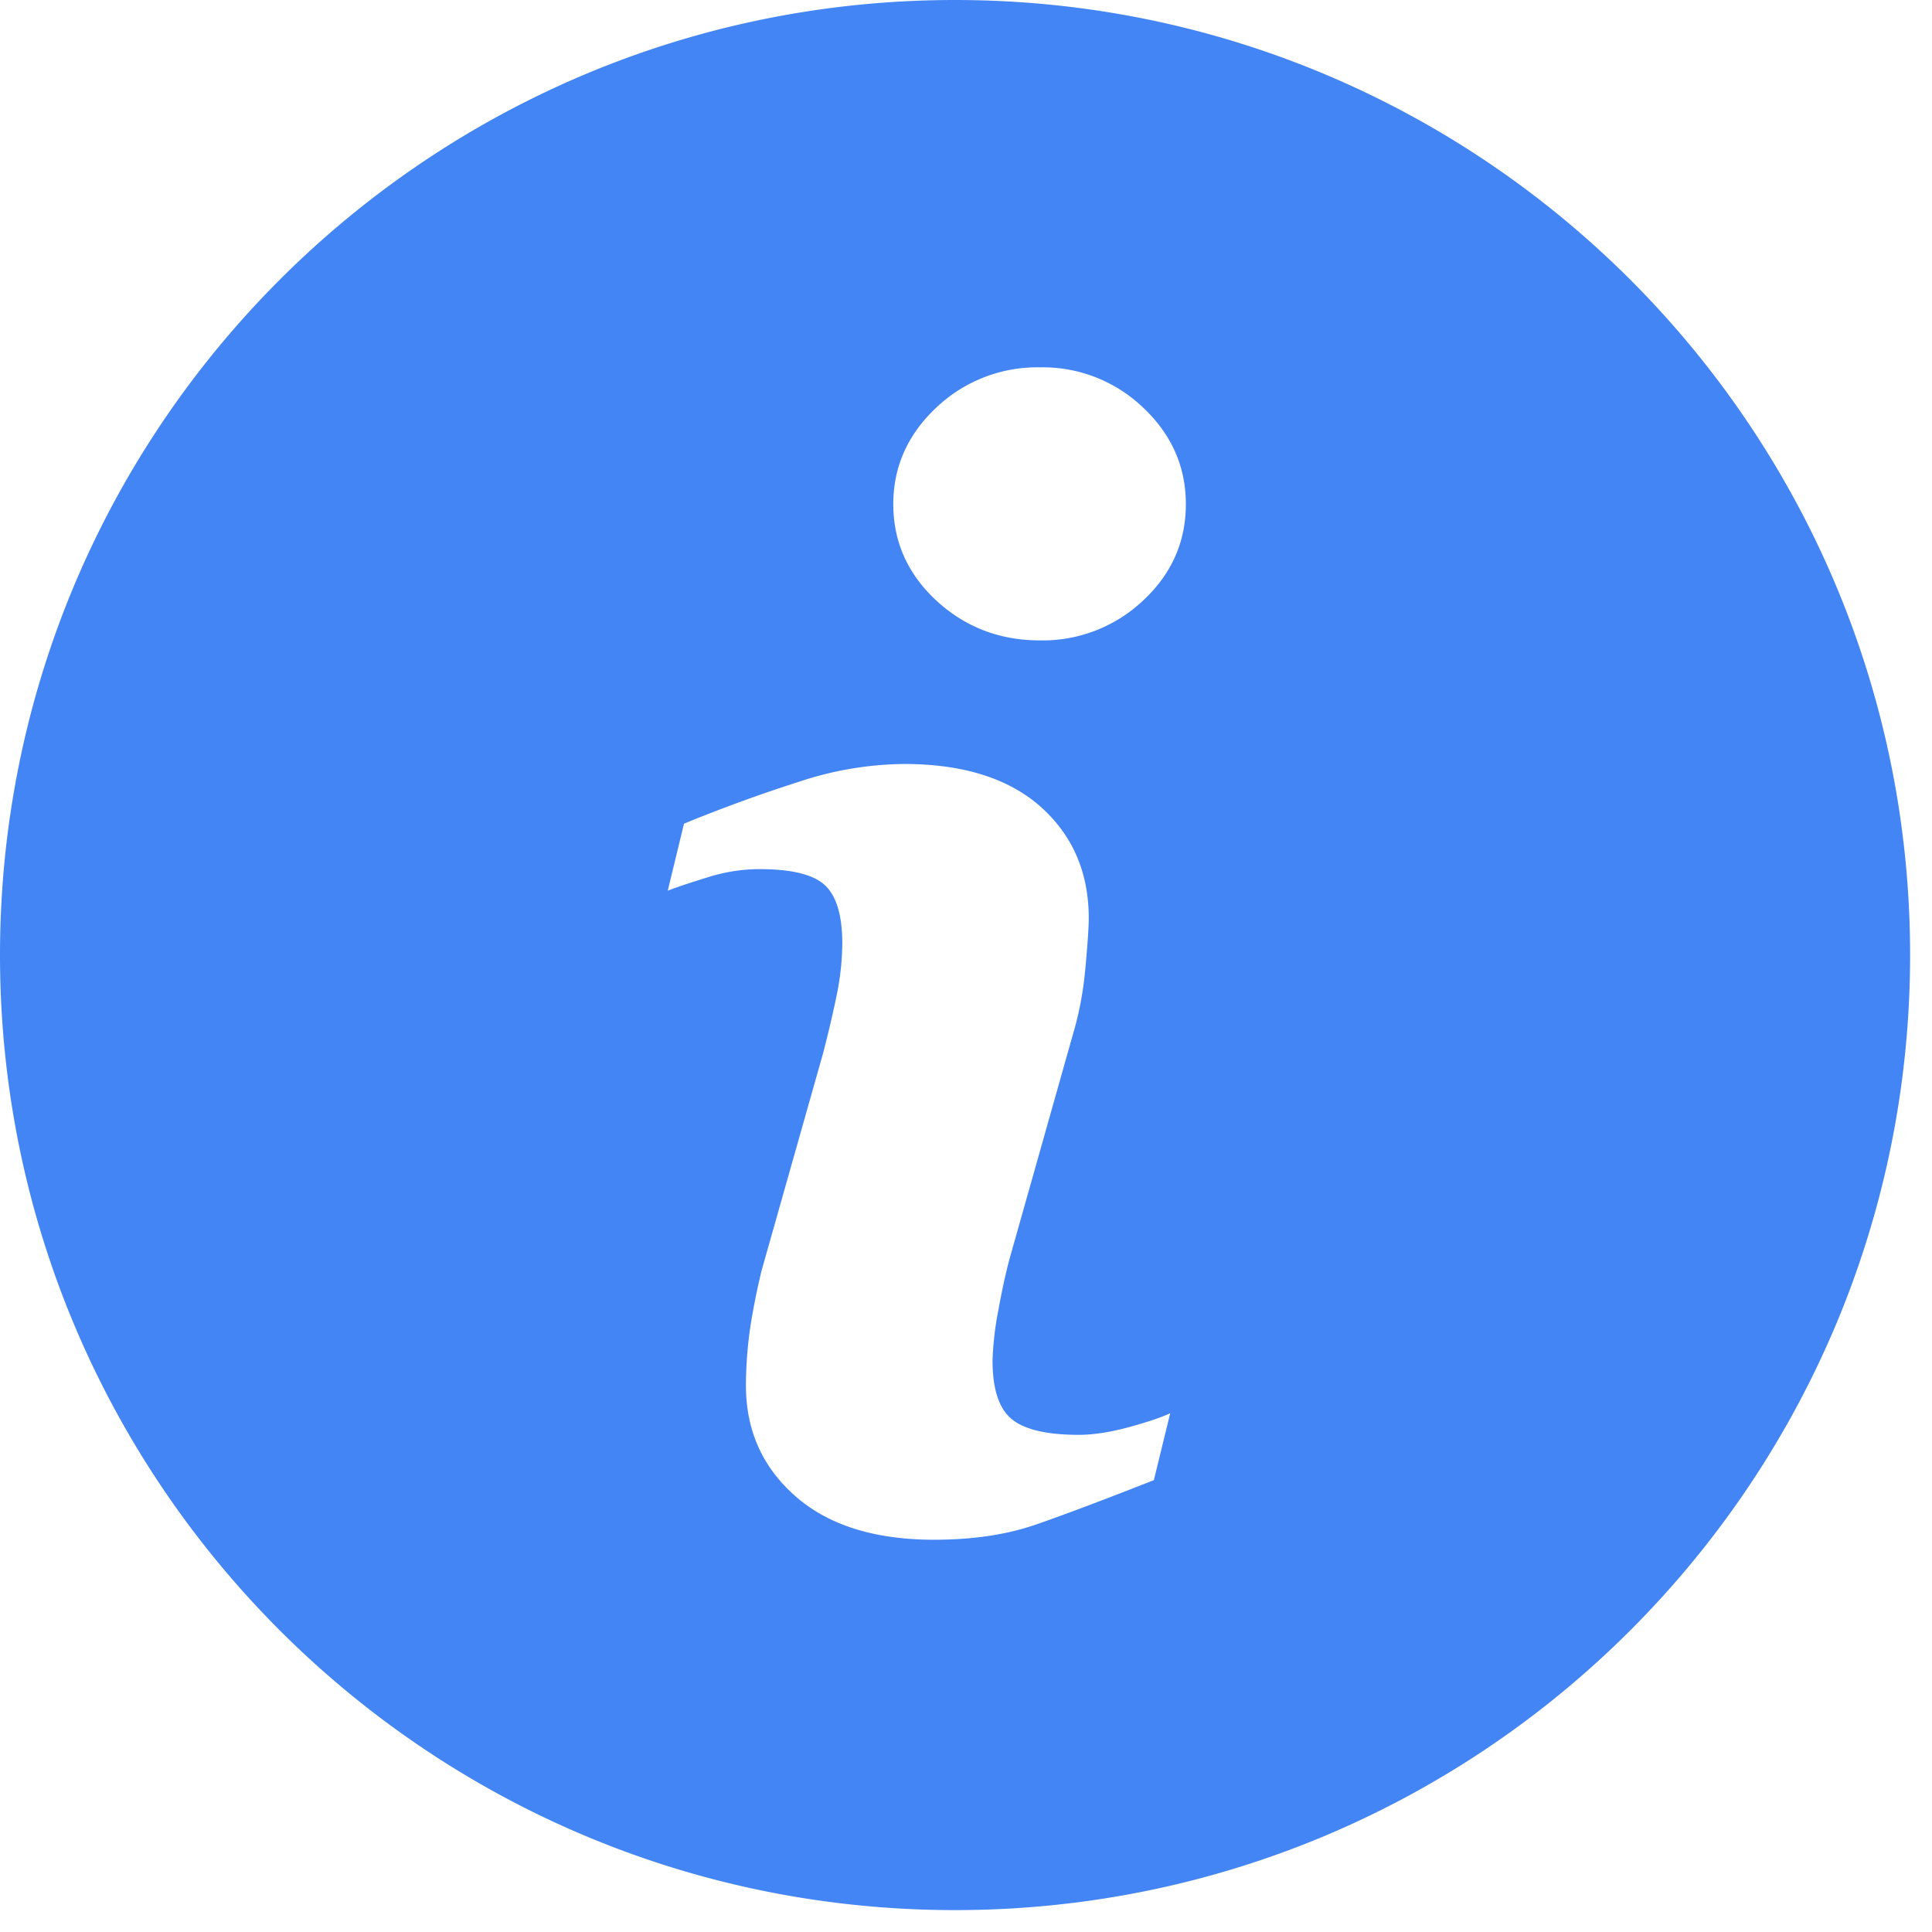 <svg xmlns="http://www.w3.org/2000/svg" width="30" height="30" viewBox="0 0 30 30">
    <path fill="#4385F4" fill-rule="nonzero" d="M14.83 0C6.64 0 0 6.64 0 14.83c0 8.189 6.64 14.83 14.83 14.83 8.189 0 14.83-6.641 14.83-14.83C29.66 6.64 23.019 0 14.83 0zm3.087 22.984c-.764.3-1.371.53-1.827.688-.455.158-.983.237-1.585.237-.924 0-1.643-.226-2.155-.677-.512-.45-.767-1.022-.767-1.716 0-.27.019-.546.056-.827.04-.282.1-.598.185-.953l.955-3.375c.084-.324.157-.631.215-.918a4.07 4.07 0 0 0 .085-.794c0-.43-.089-.731-.266-.9-.18-.17-.517-.253-1.02-.253-.247 0-.5.036-.76.113-.257.08-.48.15-.664.221l.252-1.04a23.796 23.796 0 0 1 1.795-.654 5.304 5.304 0 0 1 1.62-.273c.918 0 1.626.223 2.124.665.496.443.746 1.02.746 1.728 0 .147-.018.405-.052.774-.033.37-.098.708-.19 1.018l-.95 3.365c-.079.27-.148.579-.21.924a4.886 4.886 0 0 0-.092.786c0 .447.1.752.3.914.198.162.546.243 1.038.243.232 0 .492-.041.786-.121.291-.08.502-.152.635-.214l-.254 1.039zm-.169-13.657a2.268 2.268 0 0 1-1.6.617c-.623 0-1.16-.205-1.607-.617-.445-.412-.67-.913-.67-1.498 0-.584.226-1.086.67-1.502a2.275 2.275 0 0 1 1.607-.623 2.25 2.25 0 0 1 1.6.623c.443.416.666.918.666 1.502 0 .586-.223 1.086-.666 1.498z"/>
</svg>
